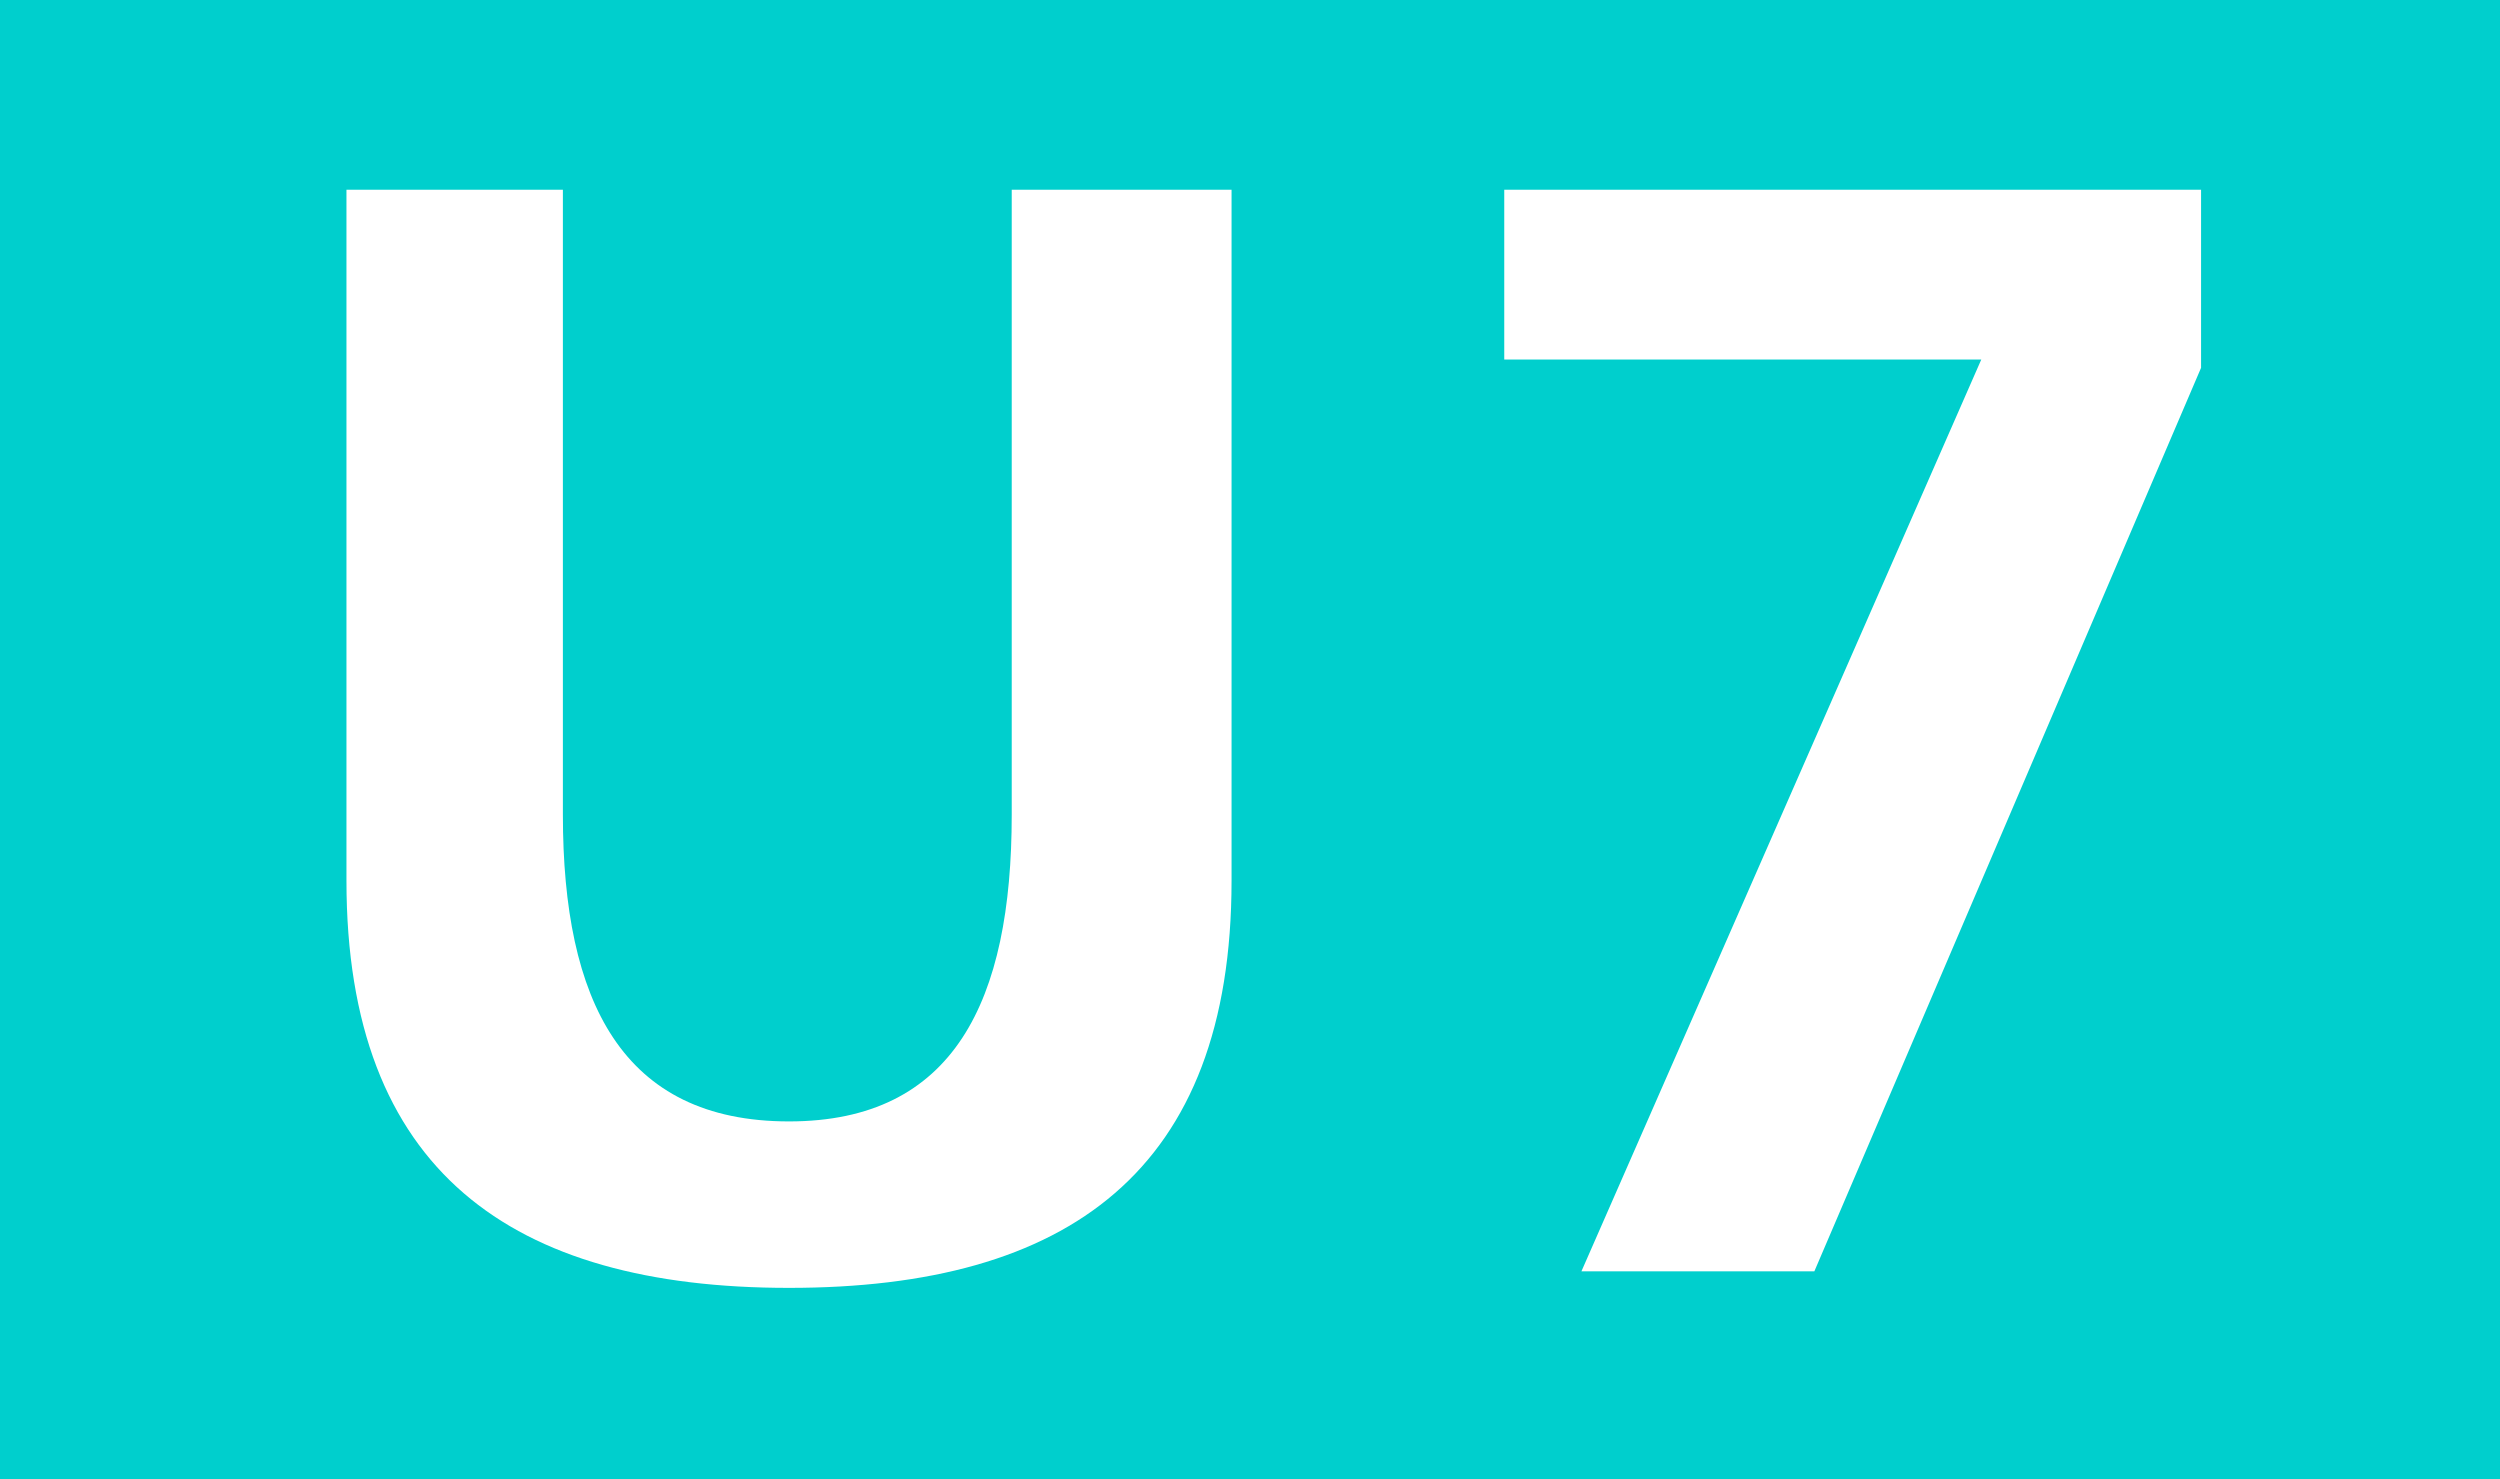 <svg
   xmlns:svg="http://www.w3.org/2000/svg"
   xmlns="http://www.w3.org/2000/svg"
   version="1.0"
   width="435.543"
   height="257.677"
   viewBox="0 0 435.543 257.677"
   id="svg2"
   xml:space="preserve"><defs
   id="defs16" />

		<g
   id="Ebene_1">
			<g
   id="g7">
				<rect
   width="435.543"
   height="257.677"
   x="0"
   y="0"
   style="fill:#00cfcd"
   id="rect9" />
				<polygon
   points="262.066,62.641 262.066,33.053 383.464,33.053 383.464,64.079 316.089,221.491 275.509,221.491 345.171,62.641 262.066,62.641 "
   style="fill:#ffffff"
   id="polygon11" />
				<path
   d="M 60.359,153.439 L 60.359,33.053 L 98.064,33.053 L 98.064,141.943 C 98.064,174.407 108.378,195.37 137.457,195.37 C 166.201,195.37 176.26,174.407 176.26,141.943 L 176.26,33.053 L 214.558,33.053 L 214.558,153.439 C 214.558,203.996 186.068,224.37 137.457,224.37 C 89.099,224.37 60.359,203.996 60.359,153.439 z "
   style="fill:#ffffff"
   id="path13" />
			</g>
		</g>
	</svg>
